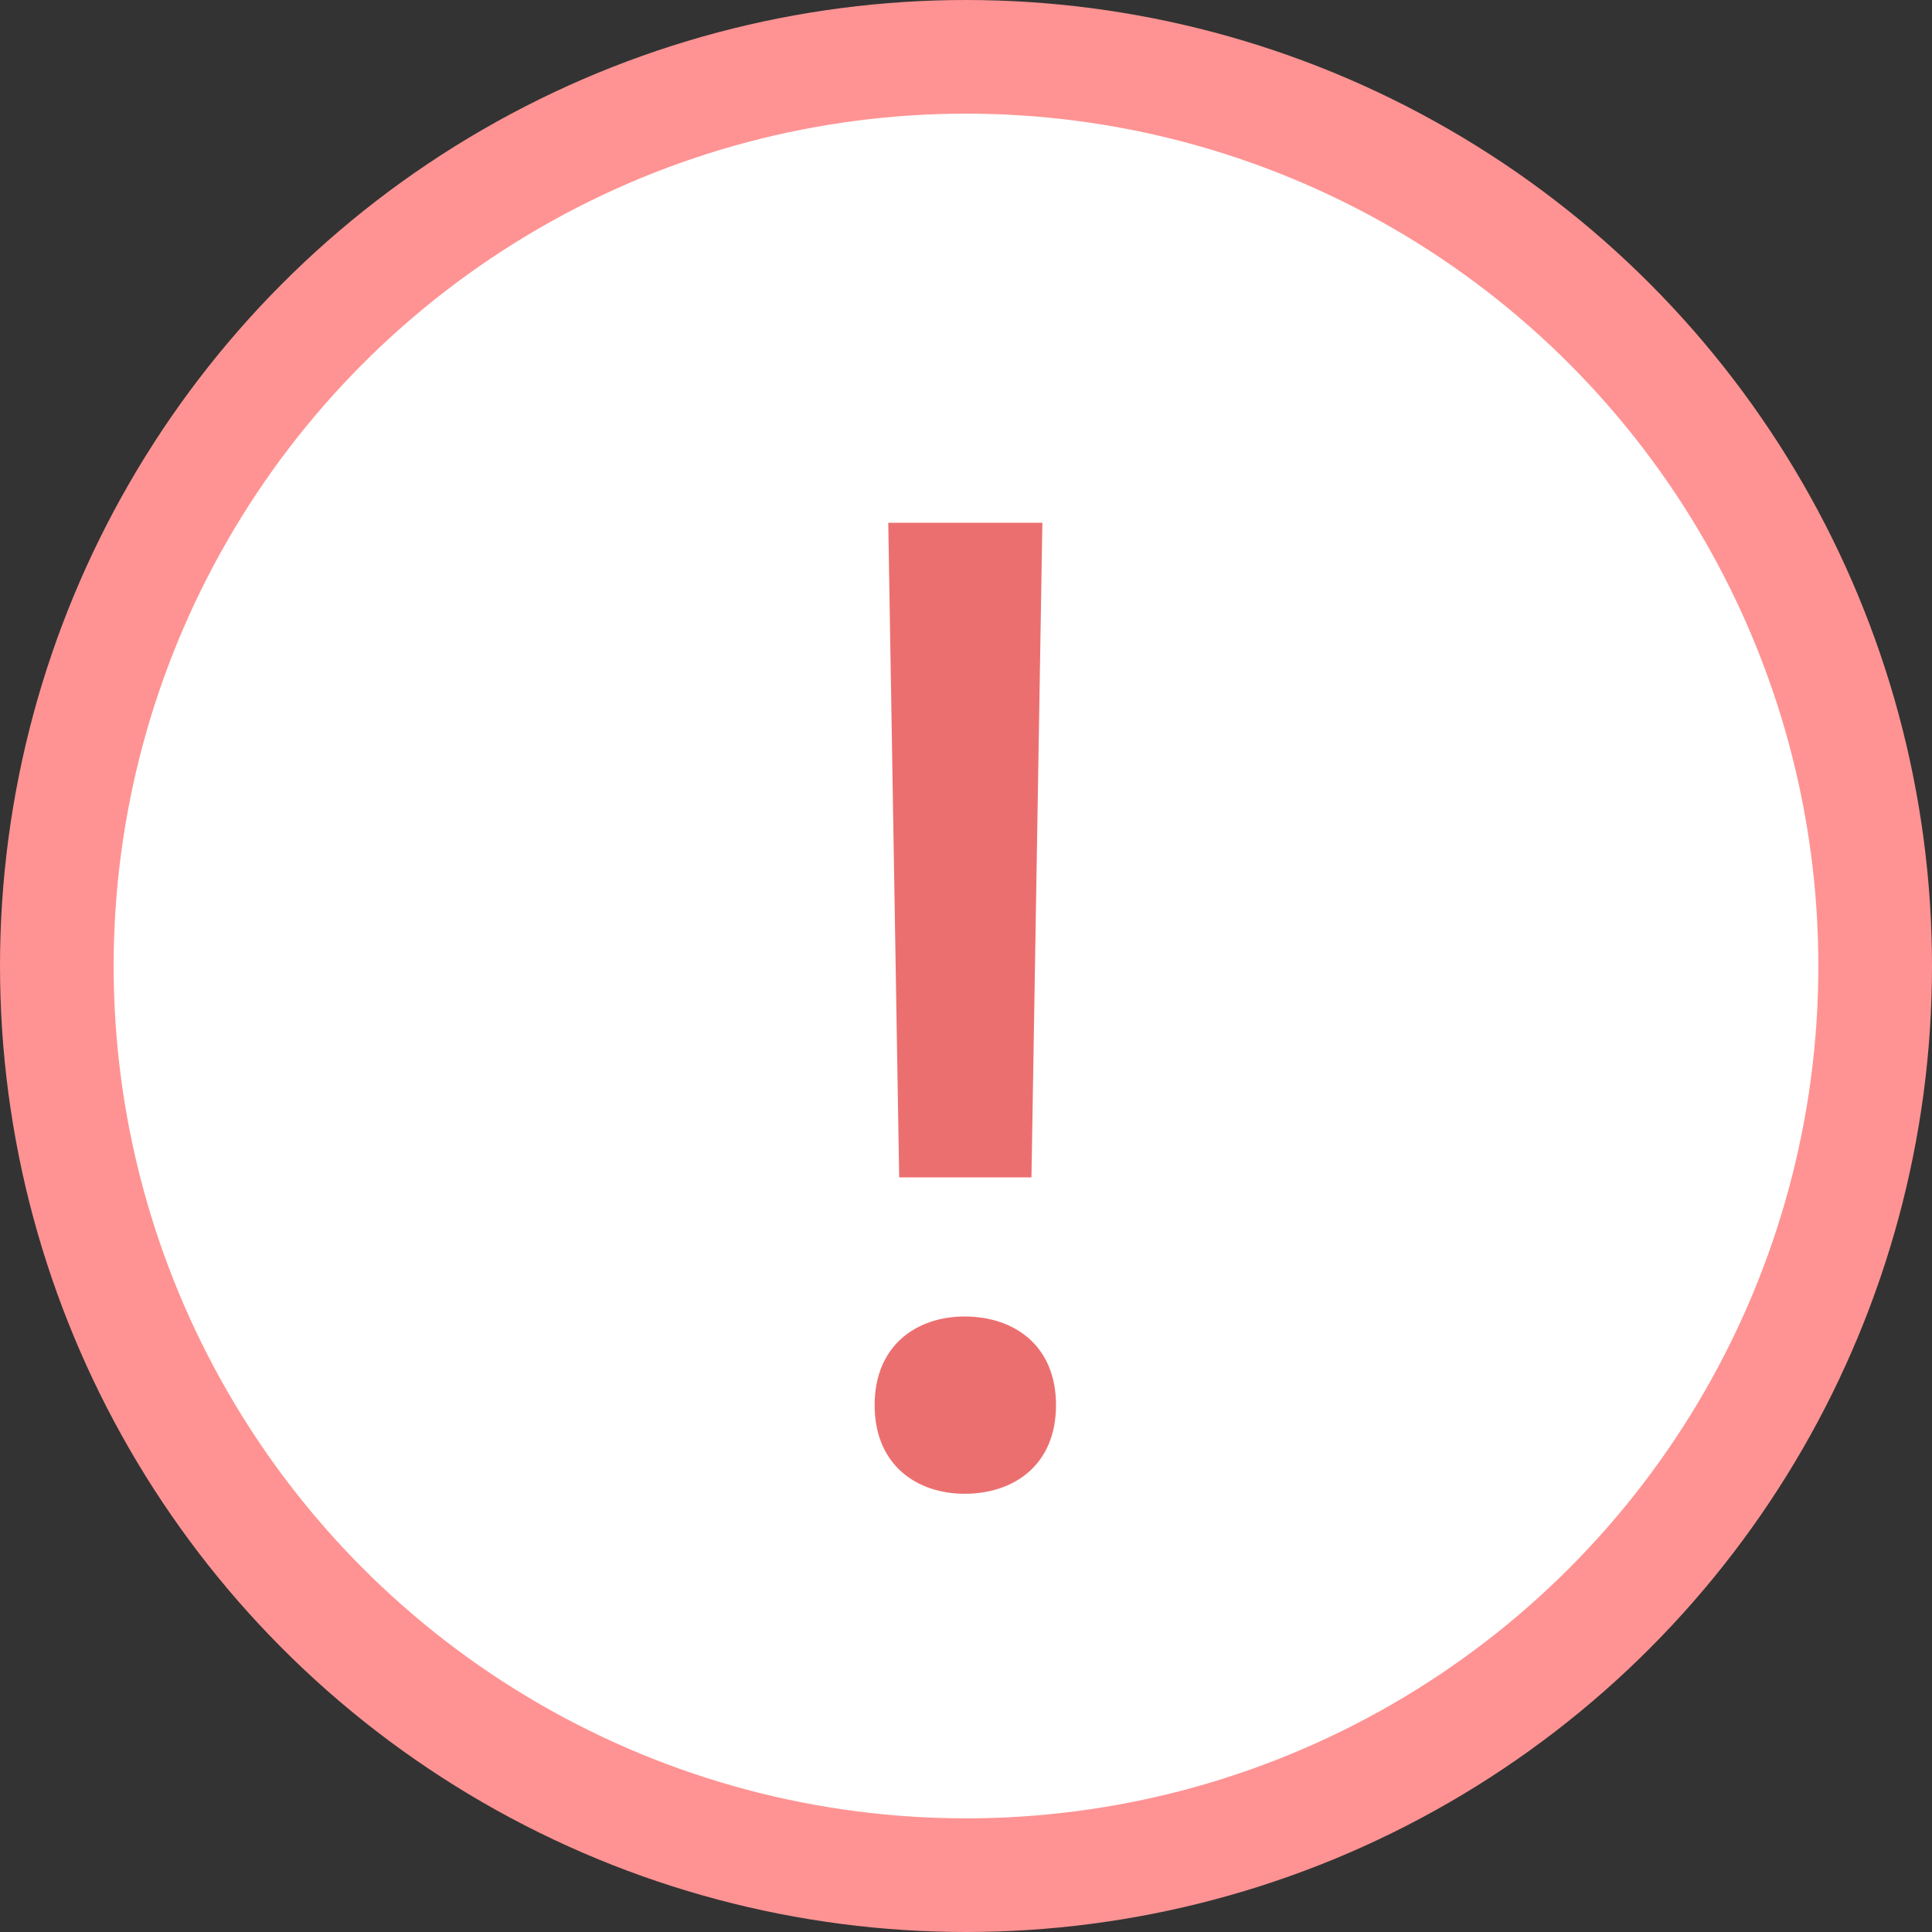 <svg width="17" height="17" viewBox="0 0 17 17" fill="none" xmlns="http://www.w3.org/2000/svg">
<rect x="0" y="0" width="17" height="17" fill="#333333" stroke="none"/>
<circle cx="8.5" cy="8.5" r="8" fill="white" stroke="#FF9393"/>
<path d="M9.076 10.36L9.172 4.6H7.816L7.912 10.36H9.076ZM9.292 12.364C9.292 11.836 8.92 11.584 8.488 11.584C8.068 11.584 7.696 11.836 7.696 12.364C7.696 12.892 8.068 13.144 8.488 13.144C8.92 13.144 9.292 12.892 9.292 12.364Z" fill="#EC6F6F"/>
</svg>
